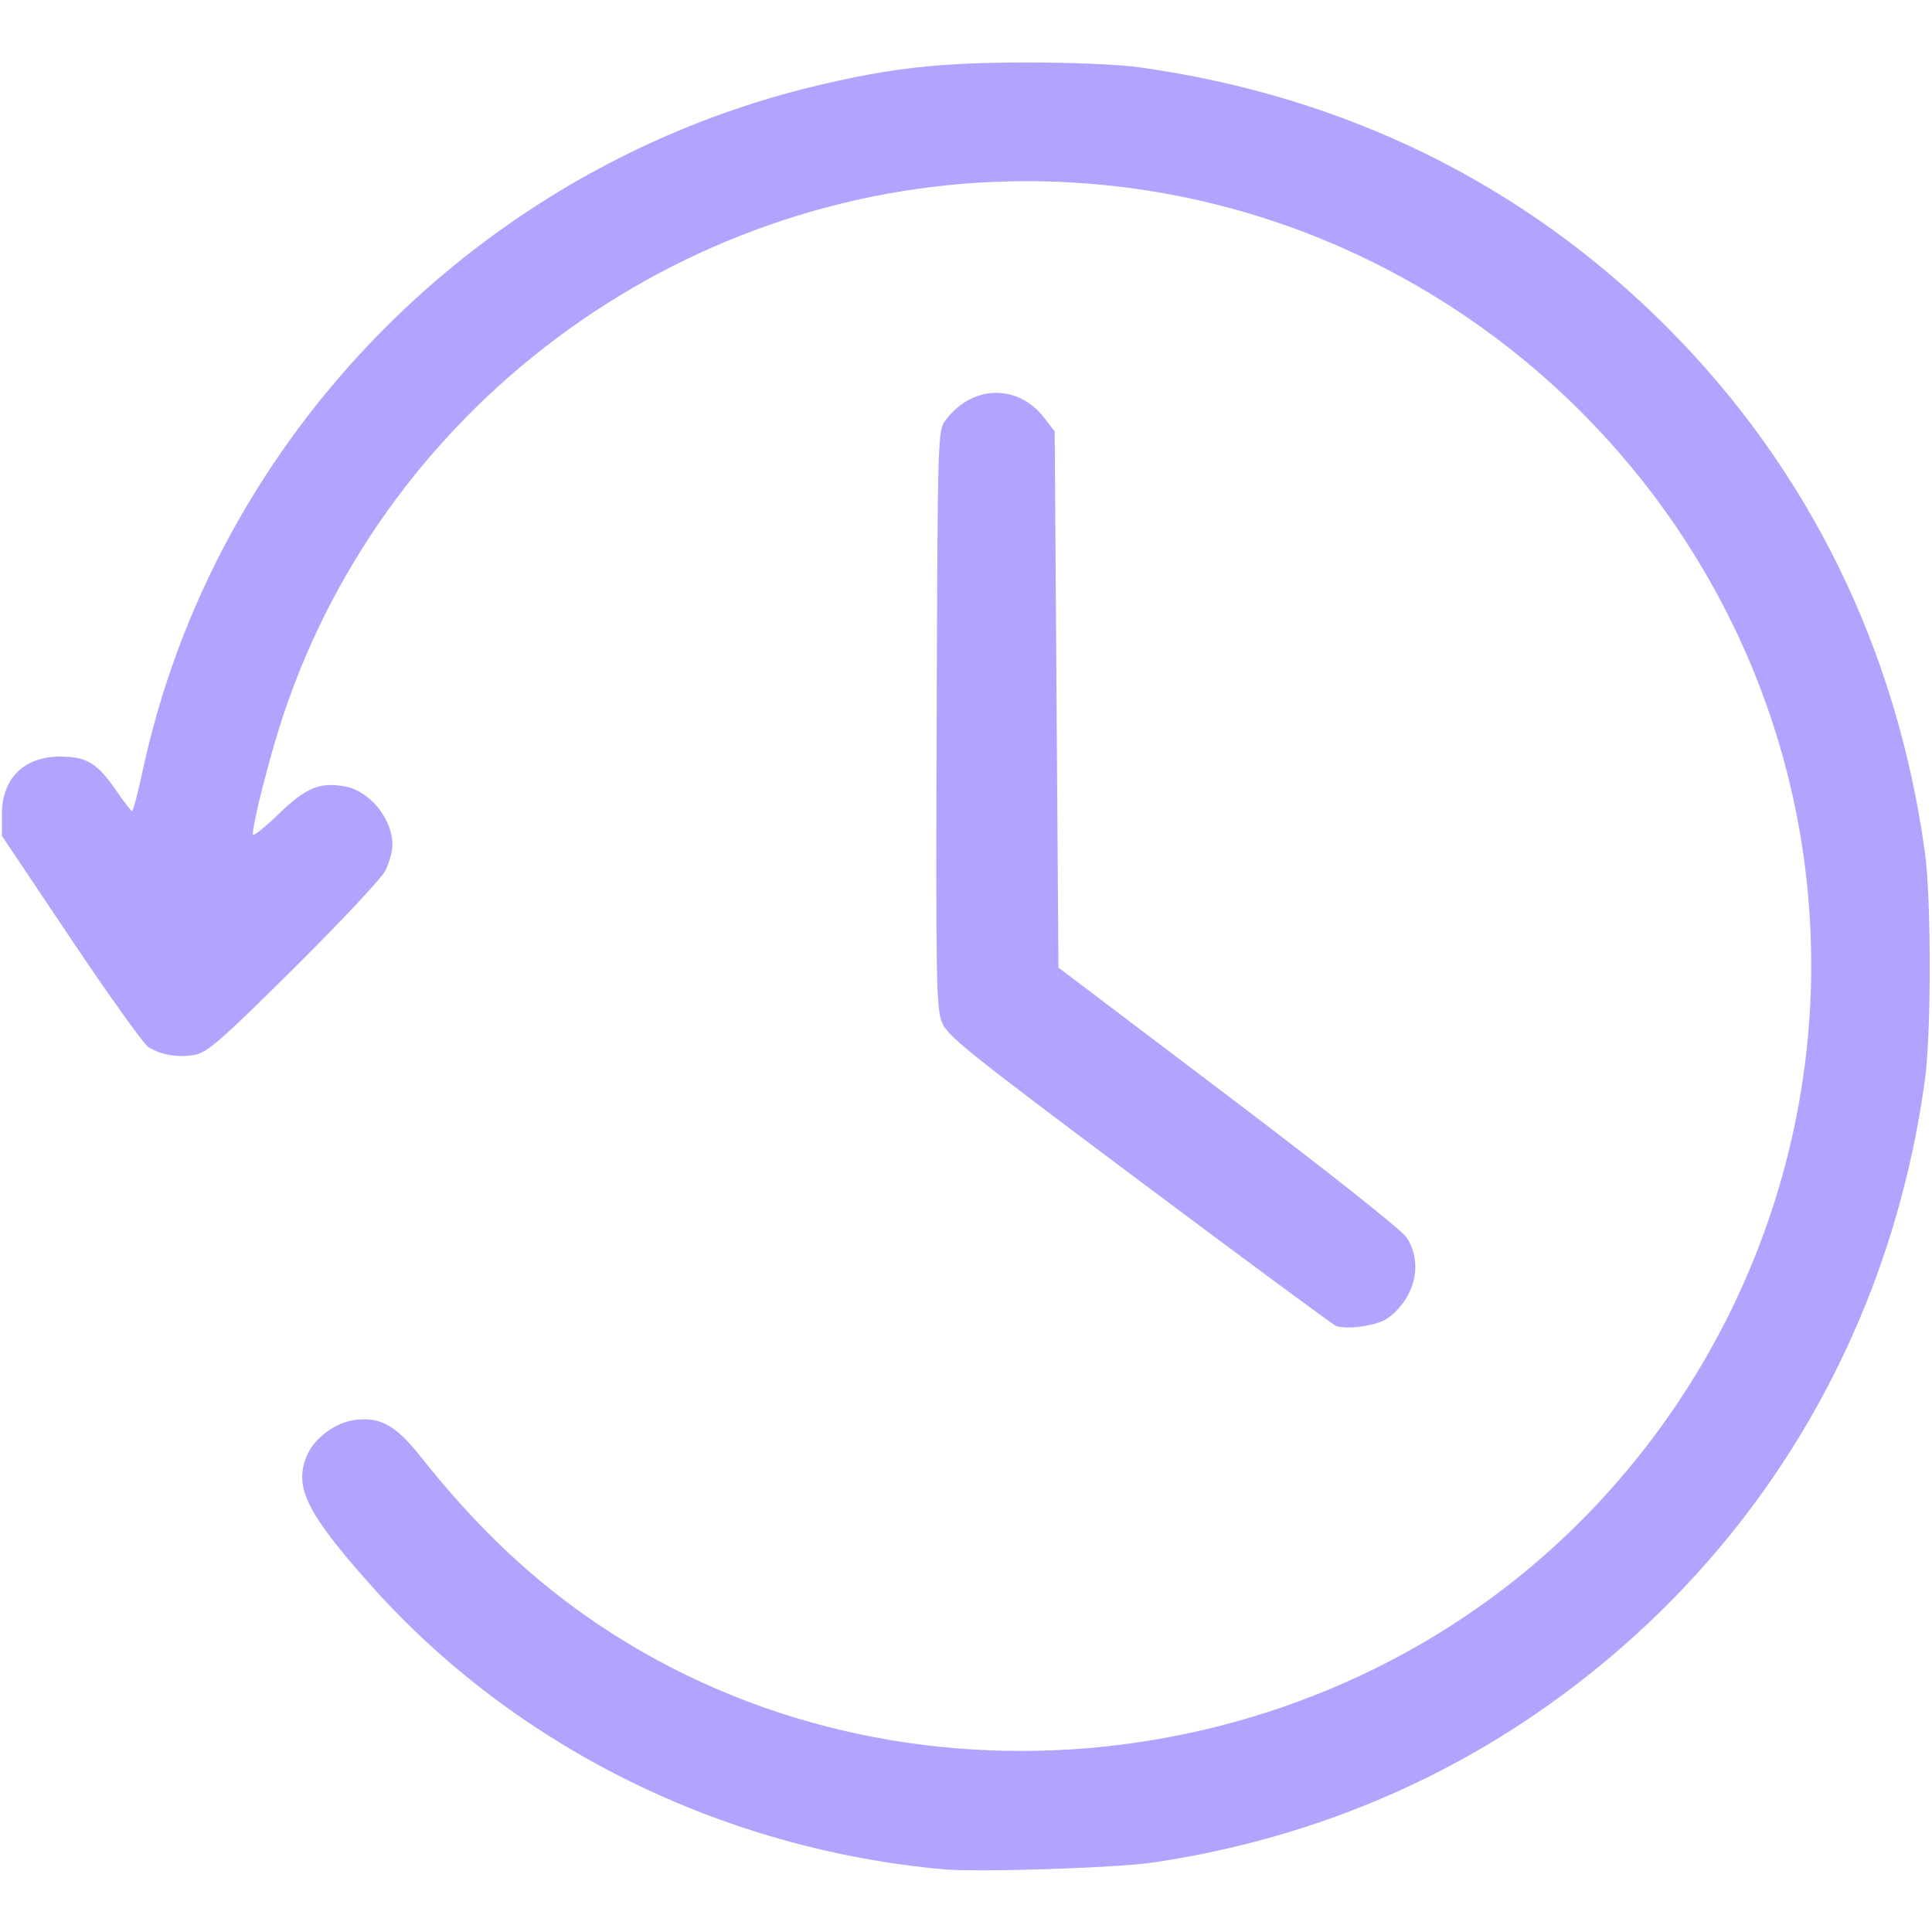 <?xml version="1.0" encoding="UTF-8" standalone="no"?>
<!-- Created with Inkscape (http://www.inkscape.org/) -->

<svg
   version="1.1"
   id="svg1"
   width="512"
   height="512"
   viewBox="0 0 512 512"
   xmlns="http://www.w3.org/2000/svg"
   xmlns:svg="http://www.w3.org/2000/svg">
  <defs
     id="defs1" />
  <g
     id="g1">
    <path
       style="fill:#b3a3ff;stroke-width:4"
       d="m 250,495.384 c -58.901,-5.352 -113.664,-32.533 -151.767,-75.327 -16.951,-19.038 -20.385,-25.97 -16.944,-34.205 2.01,-4.812 7.665,-8.979 12.998,-9.58 6.68,-0.753 10.678,1.53 17.289,9.876 14.797,18.677 29.792,32.82 47.126,44.45 79.755,53.512 191.453,41.664 260.345,-27.615 C 457.986,363.824 479.953,310.843 479.992,255.994 480.073,141.573 386.511,48.016 272,48.016 183.139,48.016 103.062,105.555 75.094,189.5 71.55,200.137 67,217.931 67,221.153 c 0,0.646 3.069,-1.789 6.821,-5.411 C 81.112,208.704 84.798,207.177 91.471,208.429 98.058,209.664 104,217.021 104,223.941 c 0,1.726 -0.862,4.808 -1.915,6.849 -1.053,2.041 -11.966,13.681 -24.25,25.868 -19.056,18.905 -22.891,22.262 -26.12,22.868 -4.455,0.835 -9.194,0.045 -12.424,-2.071 -1.272,-0.834 -10.521,-13.765 -20.552,-28.735 L 0.501,221.5 0.501,215.823 C 0.5,206.276 6.342,200.5 16,200.5 c 7.011,0 9.864,1.768 15,9.297 1.925,2.822 3.725,5.145 4,5.164 0.275,0.018 1.54,-4.803 2.81,-10.714 C 56.955,115.189 127.447,43.715 217,22.563 c 19.362,-4.573 31.969,-5.963 54.5,-6.007 12.255,-0.024 24.956,0.511 30.5,1.286 54.459,7.608 101.811,30.894 139.537,68.621 37.698,37.698 61.167,85.437 68.599,139.537 1.678,12.219 1.685,47.708 0.011,60 C 500.714,355.28 464.005,415.138 407,454.193 c -30.045,20.584 -64.36,33.906 -101.5,39.405 -9.69,1.435 -46.371,2.615 -55.5,1.785 z M 354,351.349 c -0.825,-0.33 -24.314,-17.68 -52.198,-38.556 -46.516,-34.825 -50.829,-38.3 -52.279,-42.125 -1.399,-3.691 -1.548,-12.891 -1.302,-80.346 0.275,-75.159 0.306,-76.214 2.341,-78.938 7.073,-9.472 19.253,-9.738 26.245,-0.572 l 2.694,3.531 0.5,71.037 0.5,71.037 44.973,34.041 c 26.24,19.861 45.921,35.456 47.25,37.439 4.496,6.709 2.365,16.021 -4.898,21.4 -2.685,1.988 -10.926,3.211 -13.824,2.052 z"
       id="path1" />
  </g>
</svg>

